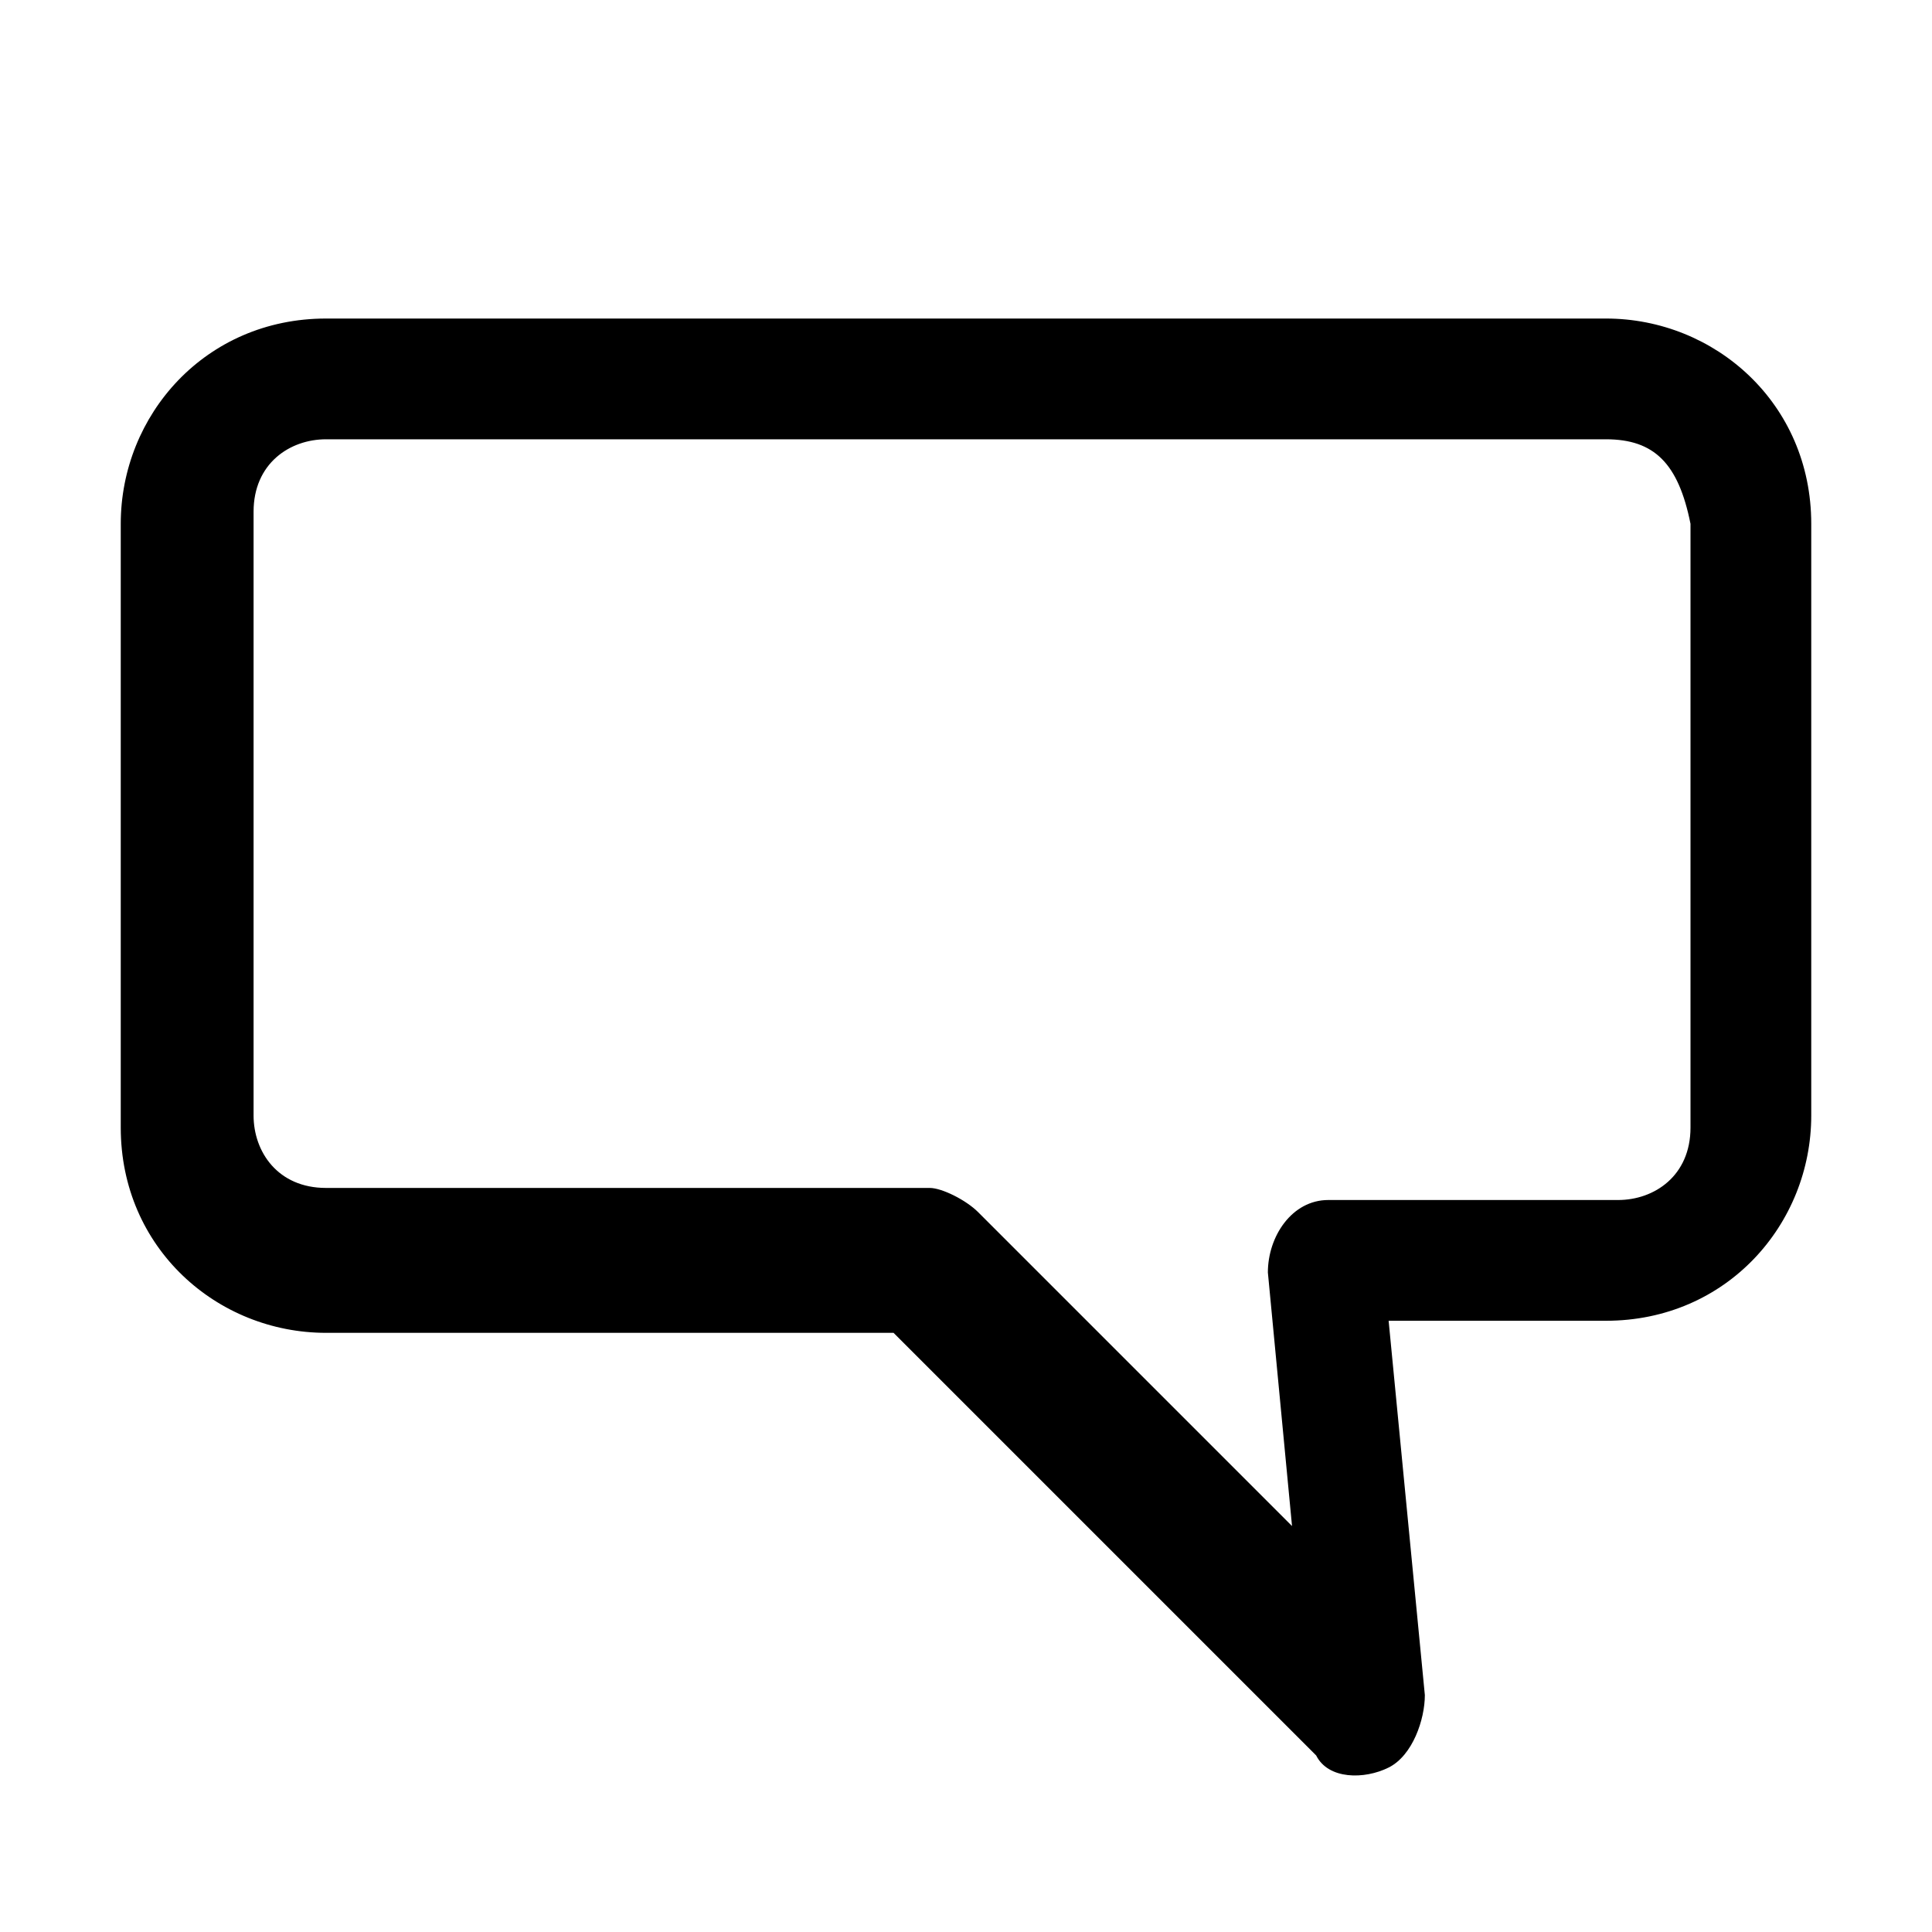 <?xml version="1.0" encoding="utf-8"?>
<!-- Generator: Adobe Illustrator 21.0.0, SVG Export Plug-In . SVG Version: 6.00 Build 0)  -->
<svg version="1.1" id="Layer_1" xmlns="http://www.w3.org/2000/svg" xmlns:xlink="http://www.w3.org/1999/xlink" x="0px" y="0px"
	 viewBox="0 0 16 16" style="enable-background:new 0 0 16 16;" xml:space="preserve">
<g transform="translate(0,-952.362)">
	<path d="M13.3,955c0.9,0,1.7,0.7,1.7,1.7v4.9c0,0.9-0.7,1.7-1.7,1.7h-1.8l0.3,3.1c0,0.2-0.1,0.5-0.3,0.6s-0.5,0.1-0.6-0.1l-3.5-3.5
		H2.7c-0.9,0-1.7-0.7-1.7-1.7v-5c0-0.9,0.7-1.7,1.7-1.7H13.3L13.3,955z M13.3,956H2.7c-0.3,0-0.6,0.2-0.6,0.6v5
		c0,0.3,0.2,0.6,0.6,0.6h5c0.1,0,0.3,0.1,0.4,0.2l2.6,2.6l-0.2-2.1c0-0.3,0.2-0.6,0.5-0.6h2.4c0.3,0,0.6-0.2,0.6-0.6v-5
		C13.9,956.2,13.7,956,13.3,956L13.3,956z"/>
</g>
</svg>
